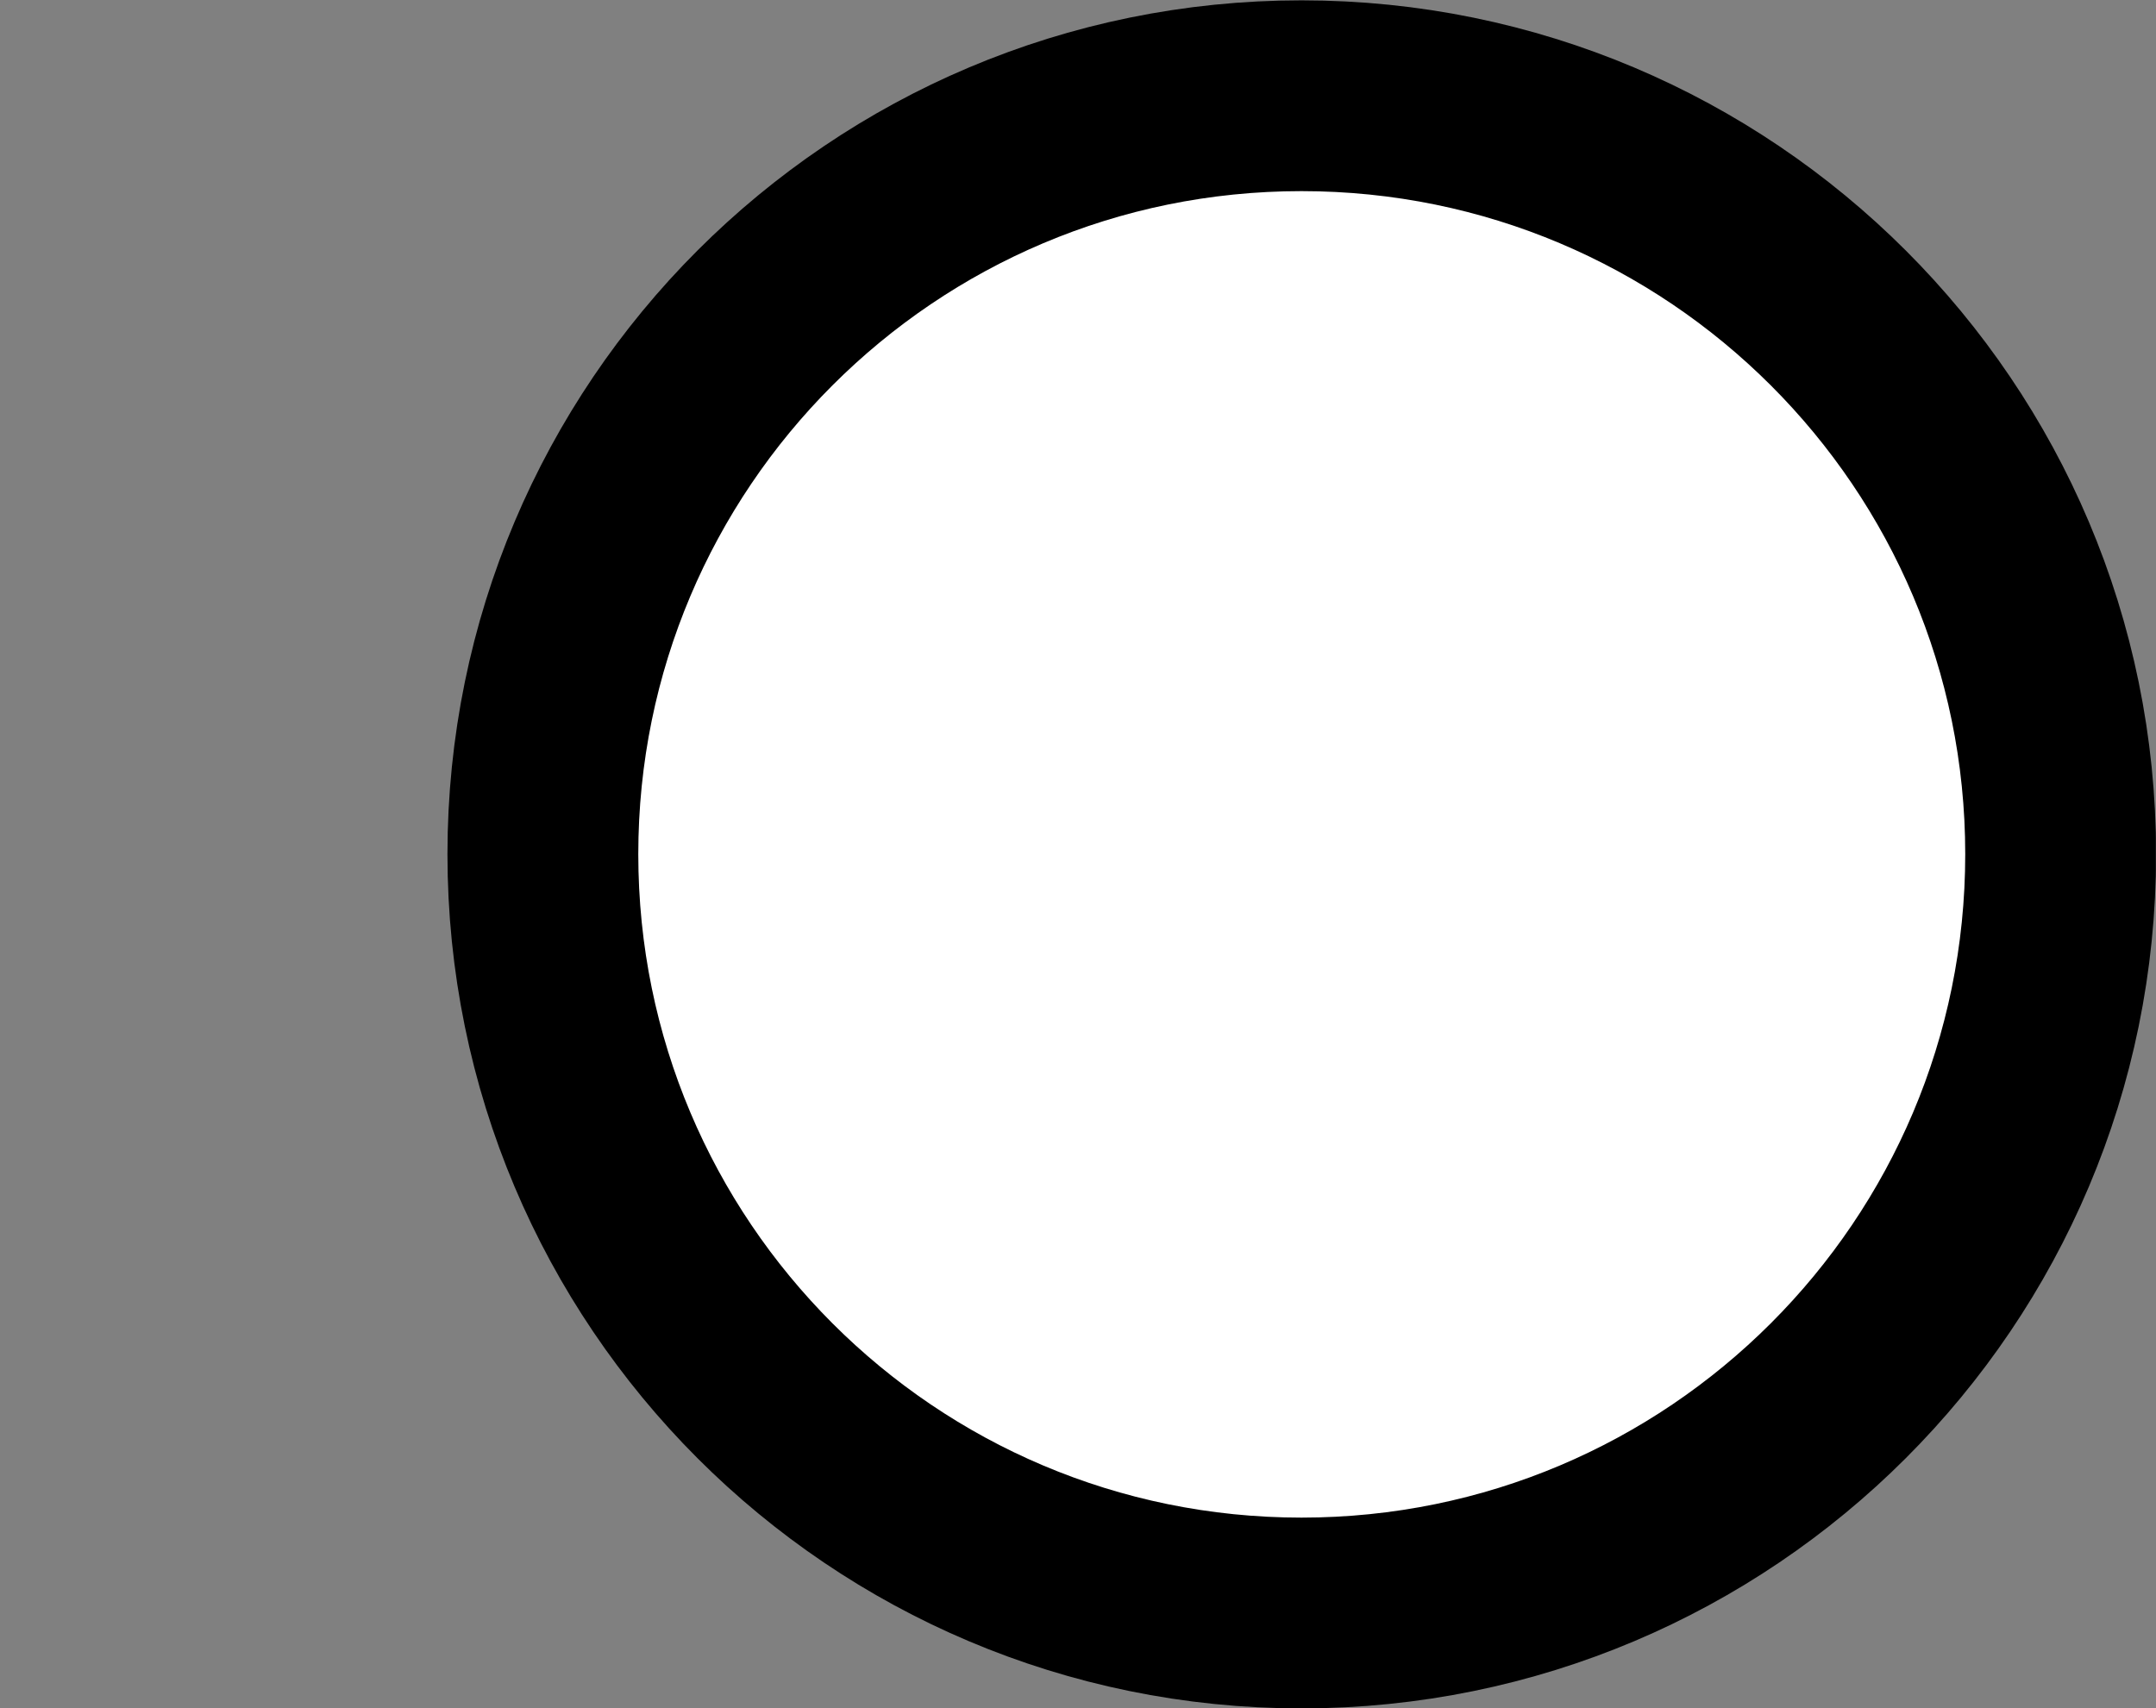 <?xml version="1.0" encoding="UTF-8"?>
<svg xmlns="http://www.w3.org/2000/svg" xmlns:xlink="http://www.w3.org/1999/xlink" width="16.009pt" height="12.688pt" viewBox="0 0 16.009 12.688" version="1.1">
<rect x="0" y="0" width="16.009" height="12.688" fill="#808080" stroke="none"/>
<defs>
<clipPath id="clip1">
  <path d="M 0 0 L 16.008 0 L 16.008 12.688 L 0 12.688 Z M 0 0 "/>
</clipPath>
</defs>
<g id="surface1">
<path style=" stroke:none;fill-rule:nonzero;fill:rgb(100%,100%,100%);fill-opacity:1;" d="M 15.301 6.344 C 15.301 3.234 12.777 0.711 9.664 0.711 C 6.551 0.711 4.031 3.234 4.031 6.344 C 4.031 9.457 6.551 11.98 9.664 11.98 C 12.777 11.98 15.301 9.457 15.301 6.344 Z M 15.301 6.344 "/>
<g clip-path="url(#clip1)" clip-rule="nonzero">
<path style="fill:none;stroke-width:1.417;stroke-linecap:butt;stroke-linejoin:miter;stroke:rgb(0%,0%,0%);stroke-opacity:1;stroke-miterlimit:10;" d="M 5.636 -113.386 C 5.636 -110.276 3.112 -107.753 -0.001 -107.753 C -3.114 -107.753 -5.634 -110.276 -5.634 -113.386 C -5.634 -116.499 -3.114 -119.022 -0.001 -119.022 C 3.112 -119.022 5.636 -116.499 5.636 -113.386 Z M 5.636 -113.386 " transform="matrix(1,0,0,-1,9.665,-107.042)"/>
</g>
</g>
</svg>
